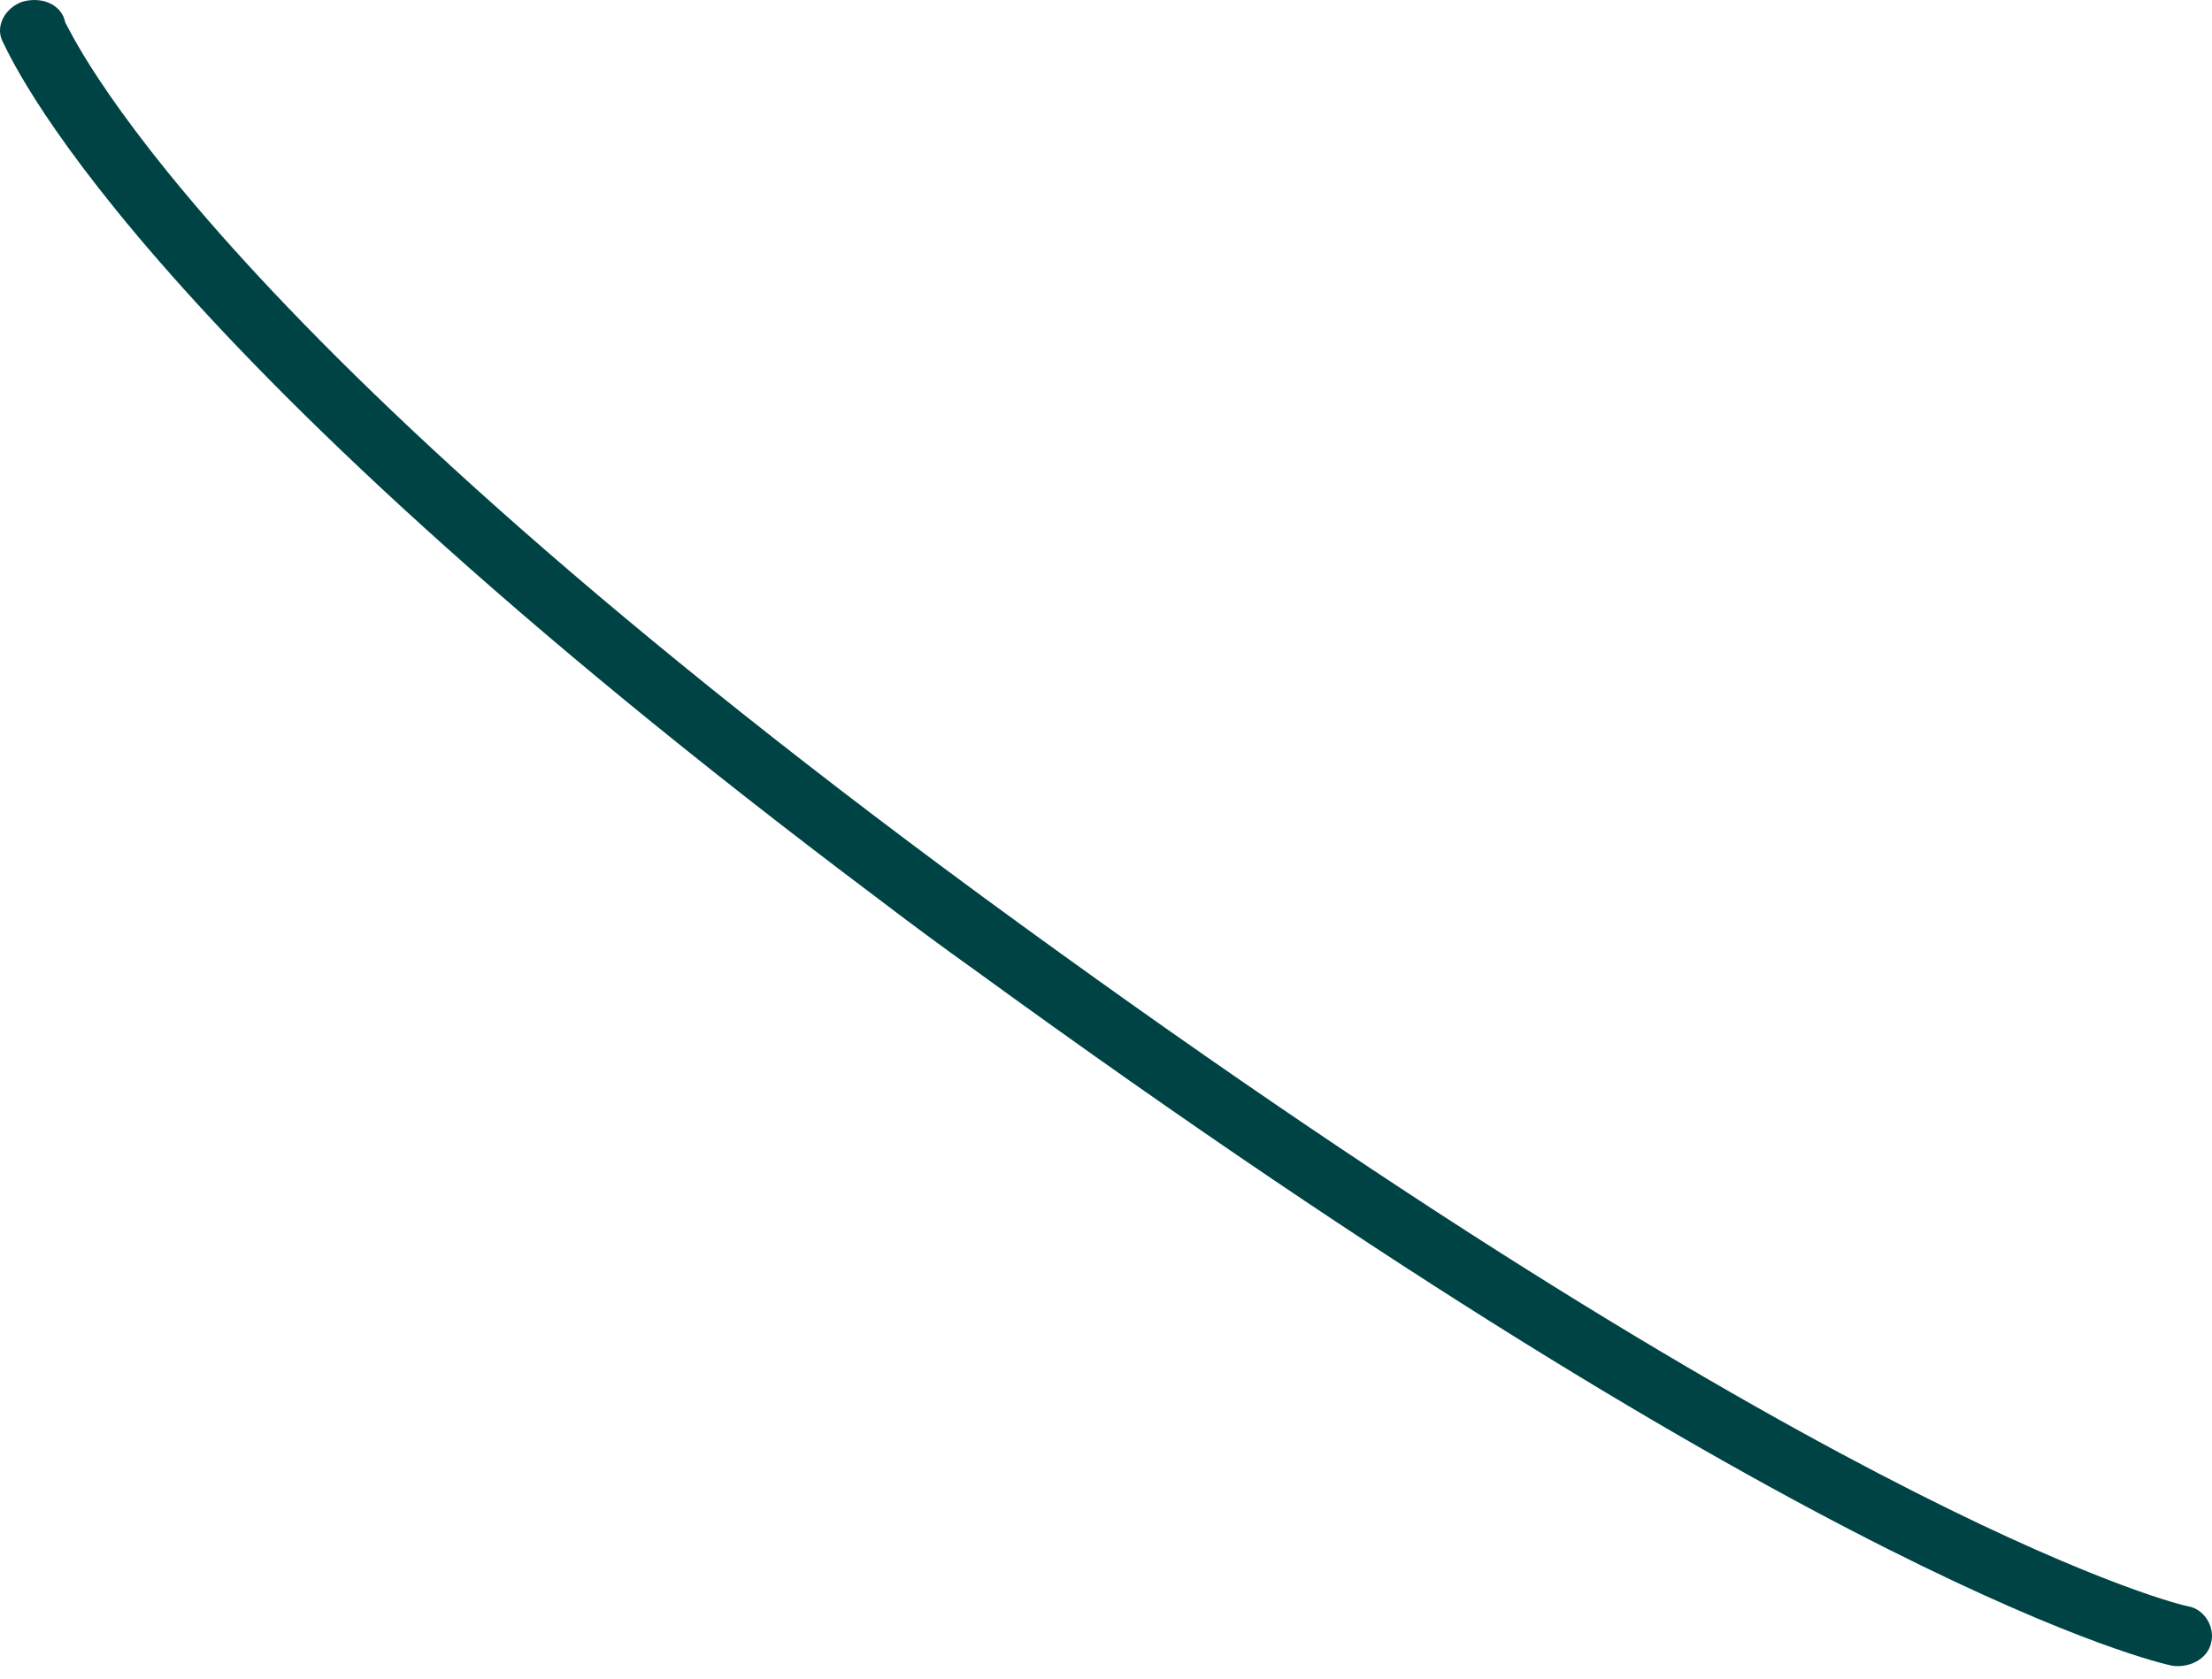 <svg width="54" height="41" viewBox="0 0 54 41" fill="none" xmlns="http://www.w3.org/2000/svg">
<path d="M21.494 21.986C22.252 22.565 23.038 23.145 23.85 23.724C44.562 38.786 52.685 40.596 53.01 40.669C53.416 40.741 53.903 40.524 53.984 40.09C54.066 39.727 53.822 39.293 53.416 39.221C53.335 39.221 45.212 37.338 24.906 22.565C4.681 7.865 1.675 0.624 1.594 0.552C1.513 0.117 1.026 -0.1 0.538 0.045C0.132 0.19 -0.112 0.624 0.051 0.986C0.213 1.276 2.975 8.083 21.494 21.986Z" fill="#004345"/>
</svg>
